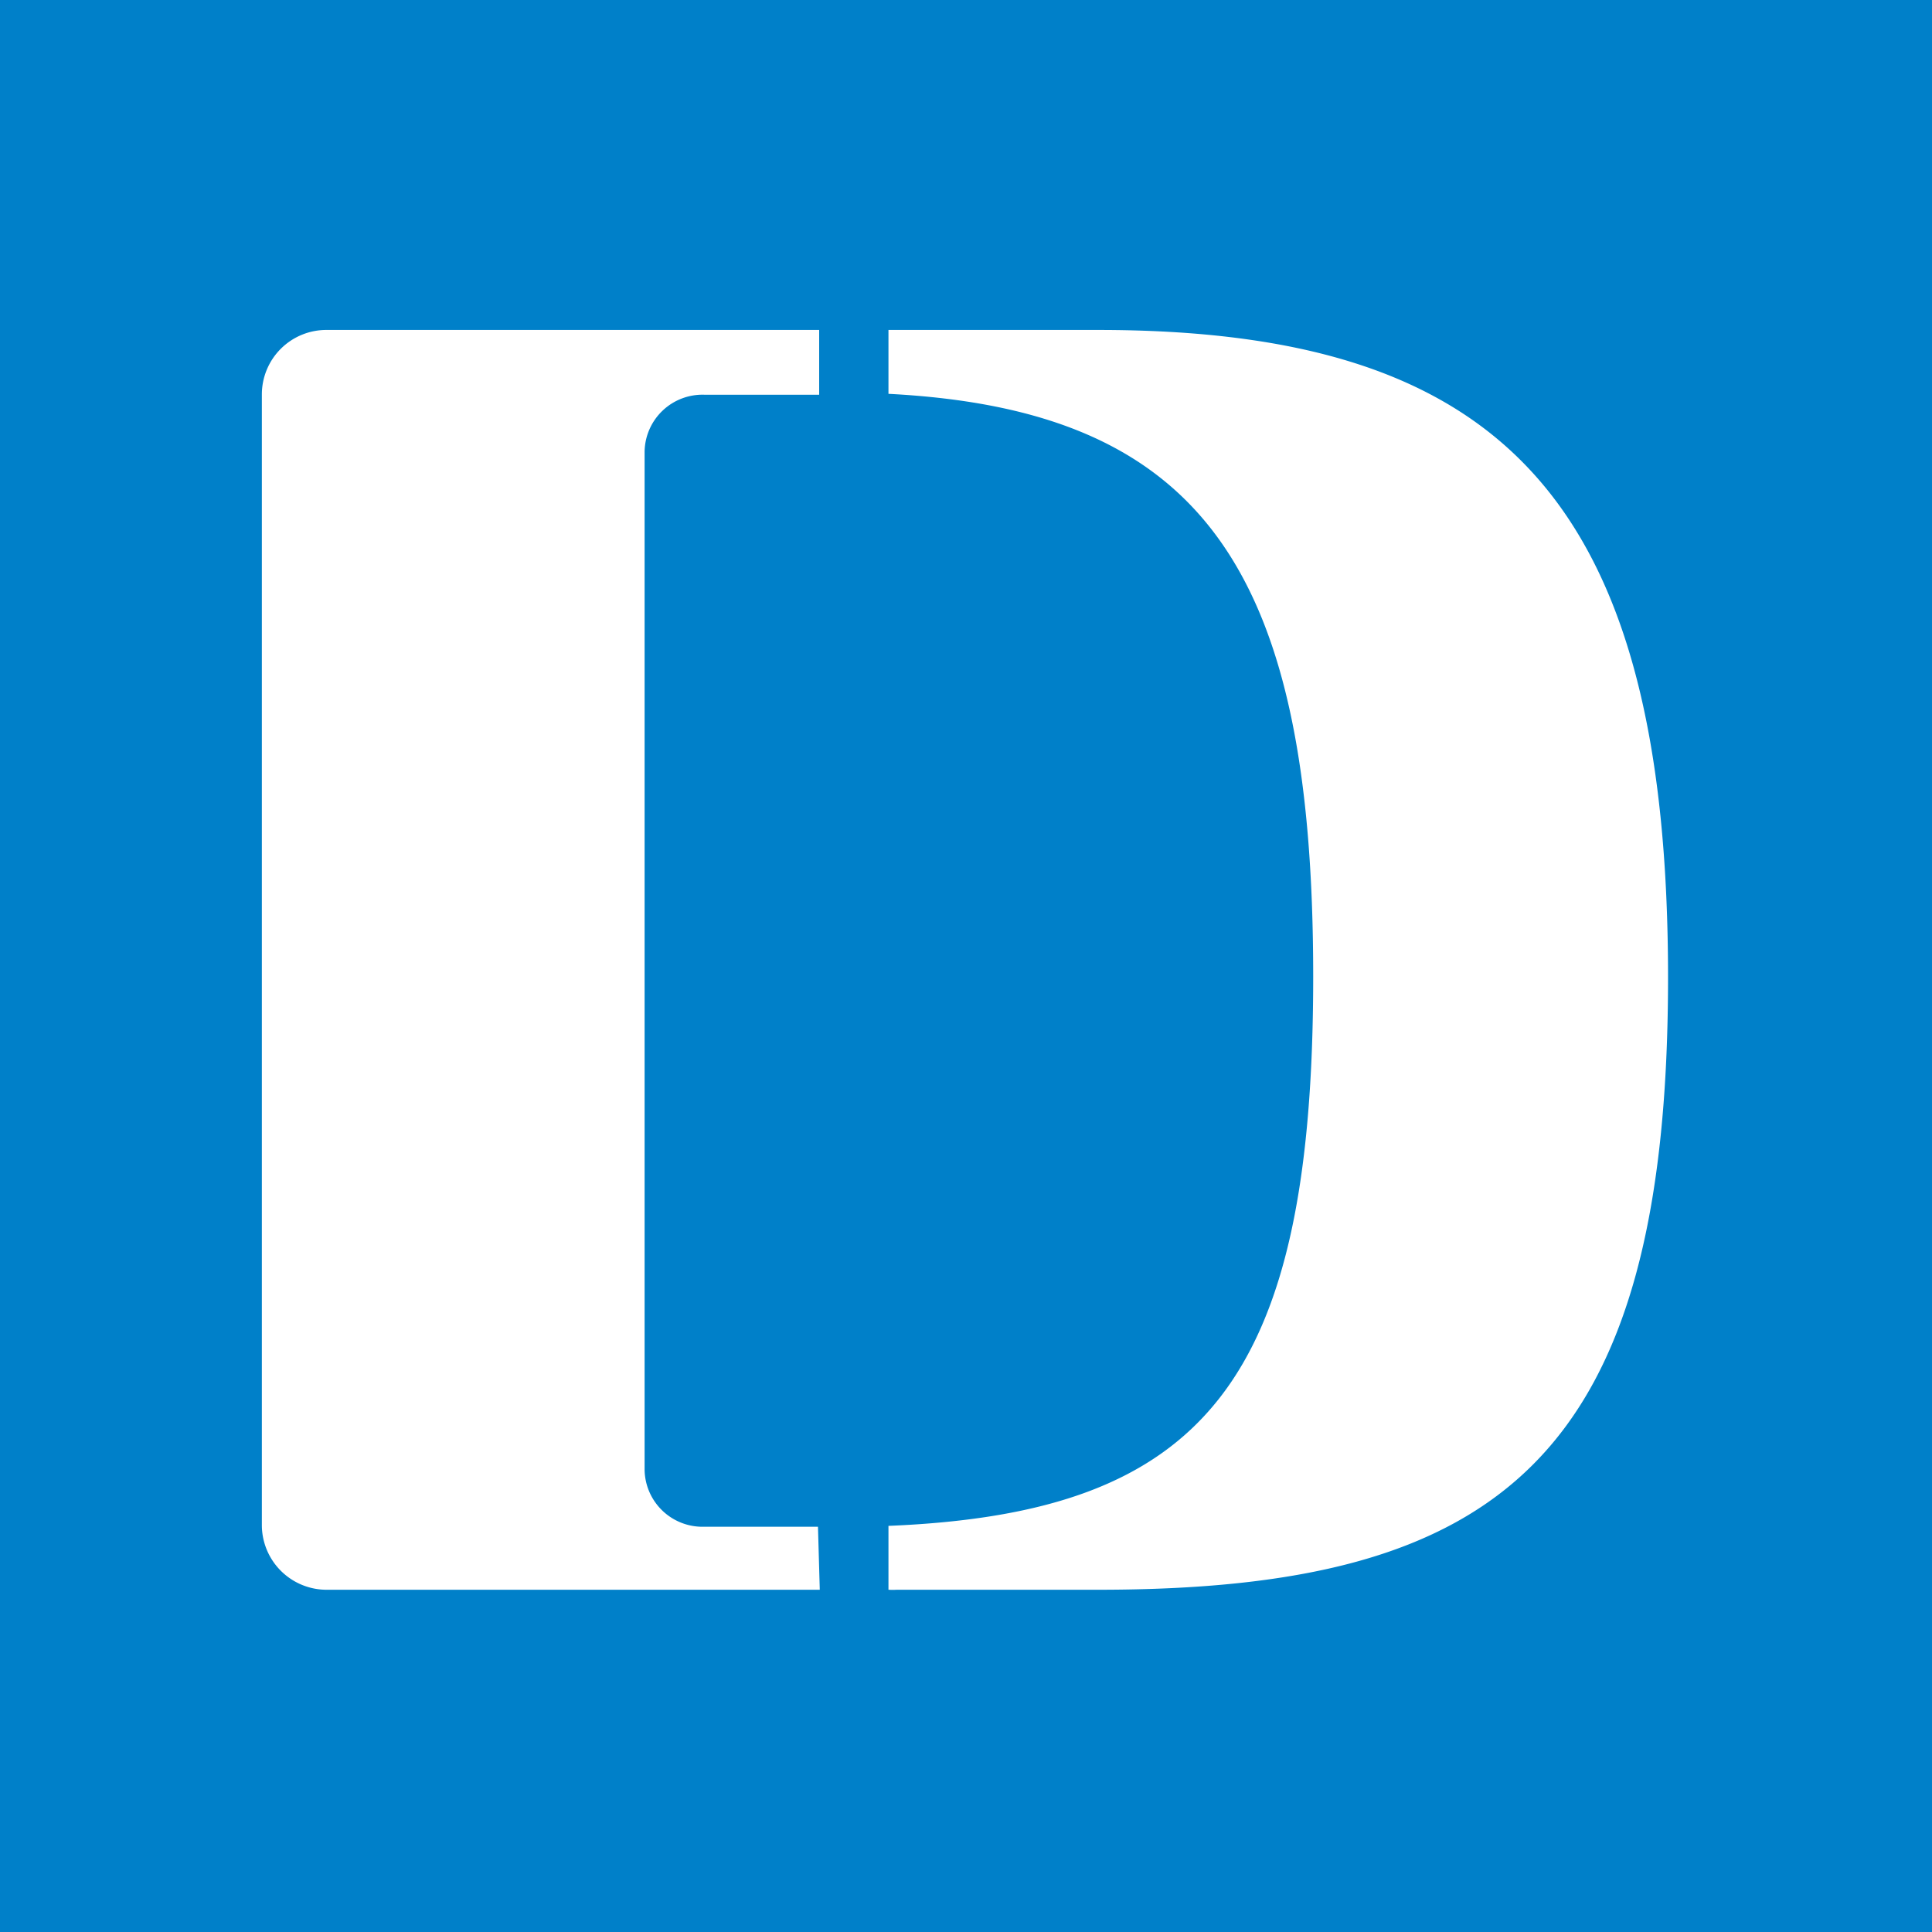 <svg xmlns="http://www.w3.org/2000/svg" viewBox="0 0 64.41 64.41"><defs><style>.cls-1{fill:#0080C9;}</style></defs><title>logo</title><g id="Layer_2" data-name="Layer 2"><g id="Calque_1" data-name="Calque 1"><path class="cls-1" d="M0,0V64.41H64.41V0ZM27.33,53c-1.45,0-6.26,0-9.7,0H10.92a2.16,2.16,0,0,1-2.19-2.13V32.24h0V13.15A2.15,2.15,0,0,1,10.9,11h6.72c3.44,0,8.24,0,9.69,0v2.16H23.49a1.93,1.93,0,0,0-2,1.89V31.77h0V49a1.93,1.93,0,0,0,1.95,1.9h3.83Zm9.28,0H29.9a2.66,2.66,0,0,1-.28,0V50.87c10.53-.43,14.16-4.8,14.16-18.32S40.11,13.67,29.62,13.13V11l.28,0h6.71c13.36,0,19,5.57,19,21.59S50,53,36.61,53Z"/></g></g></svg>